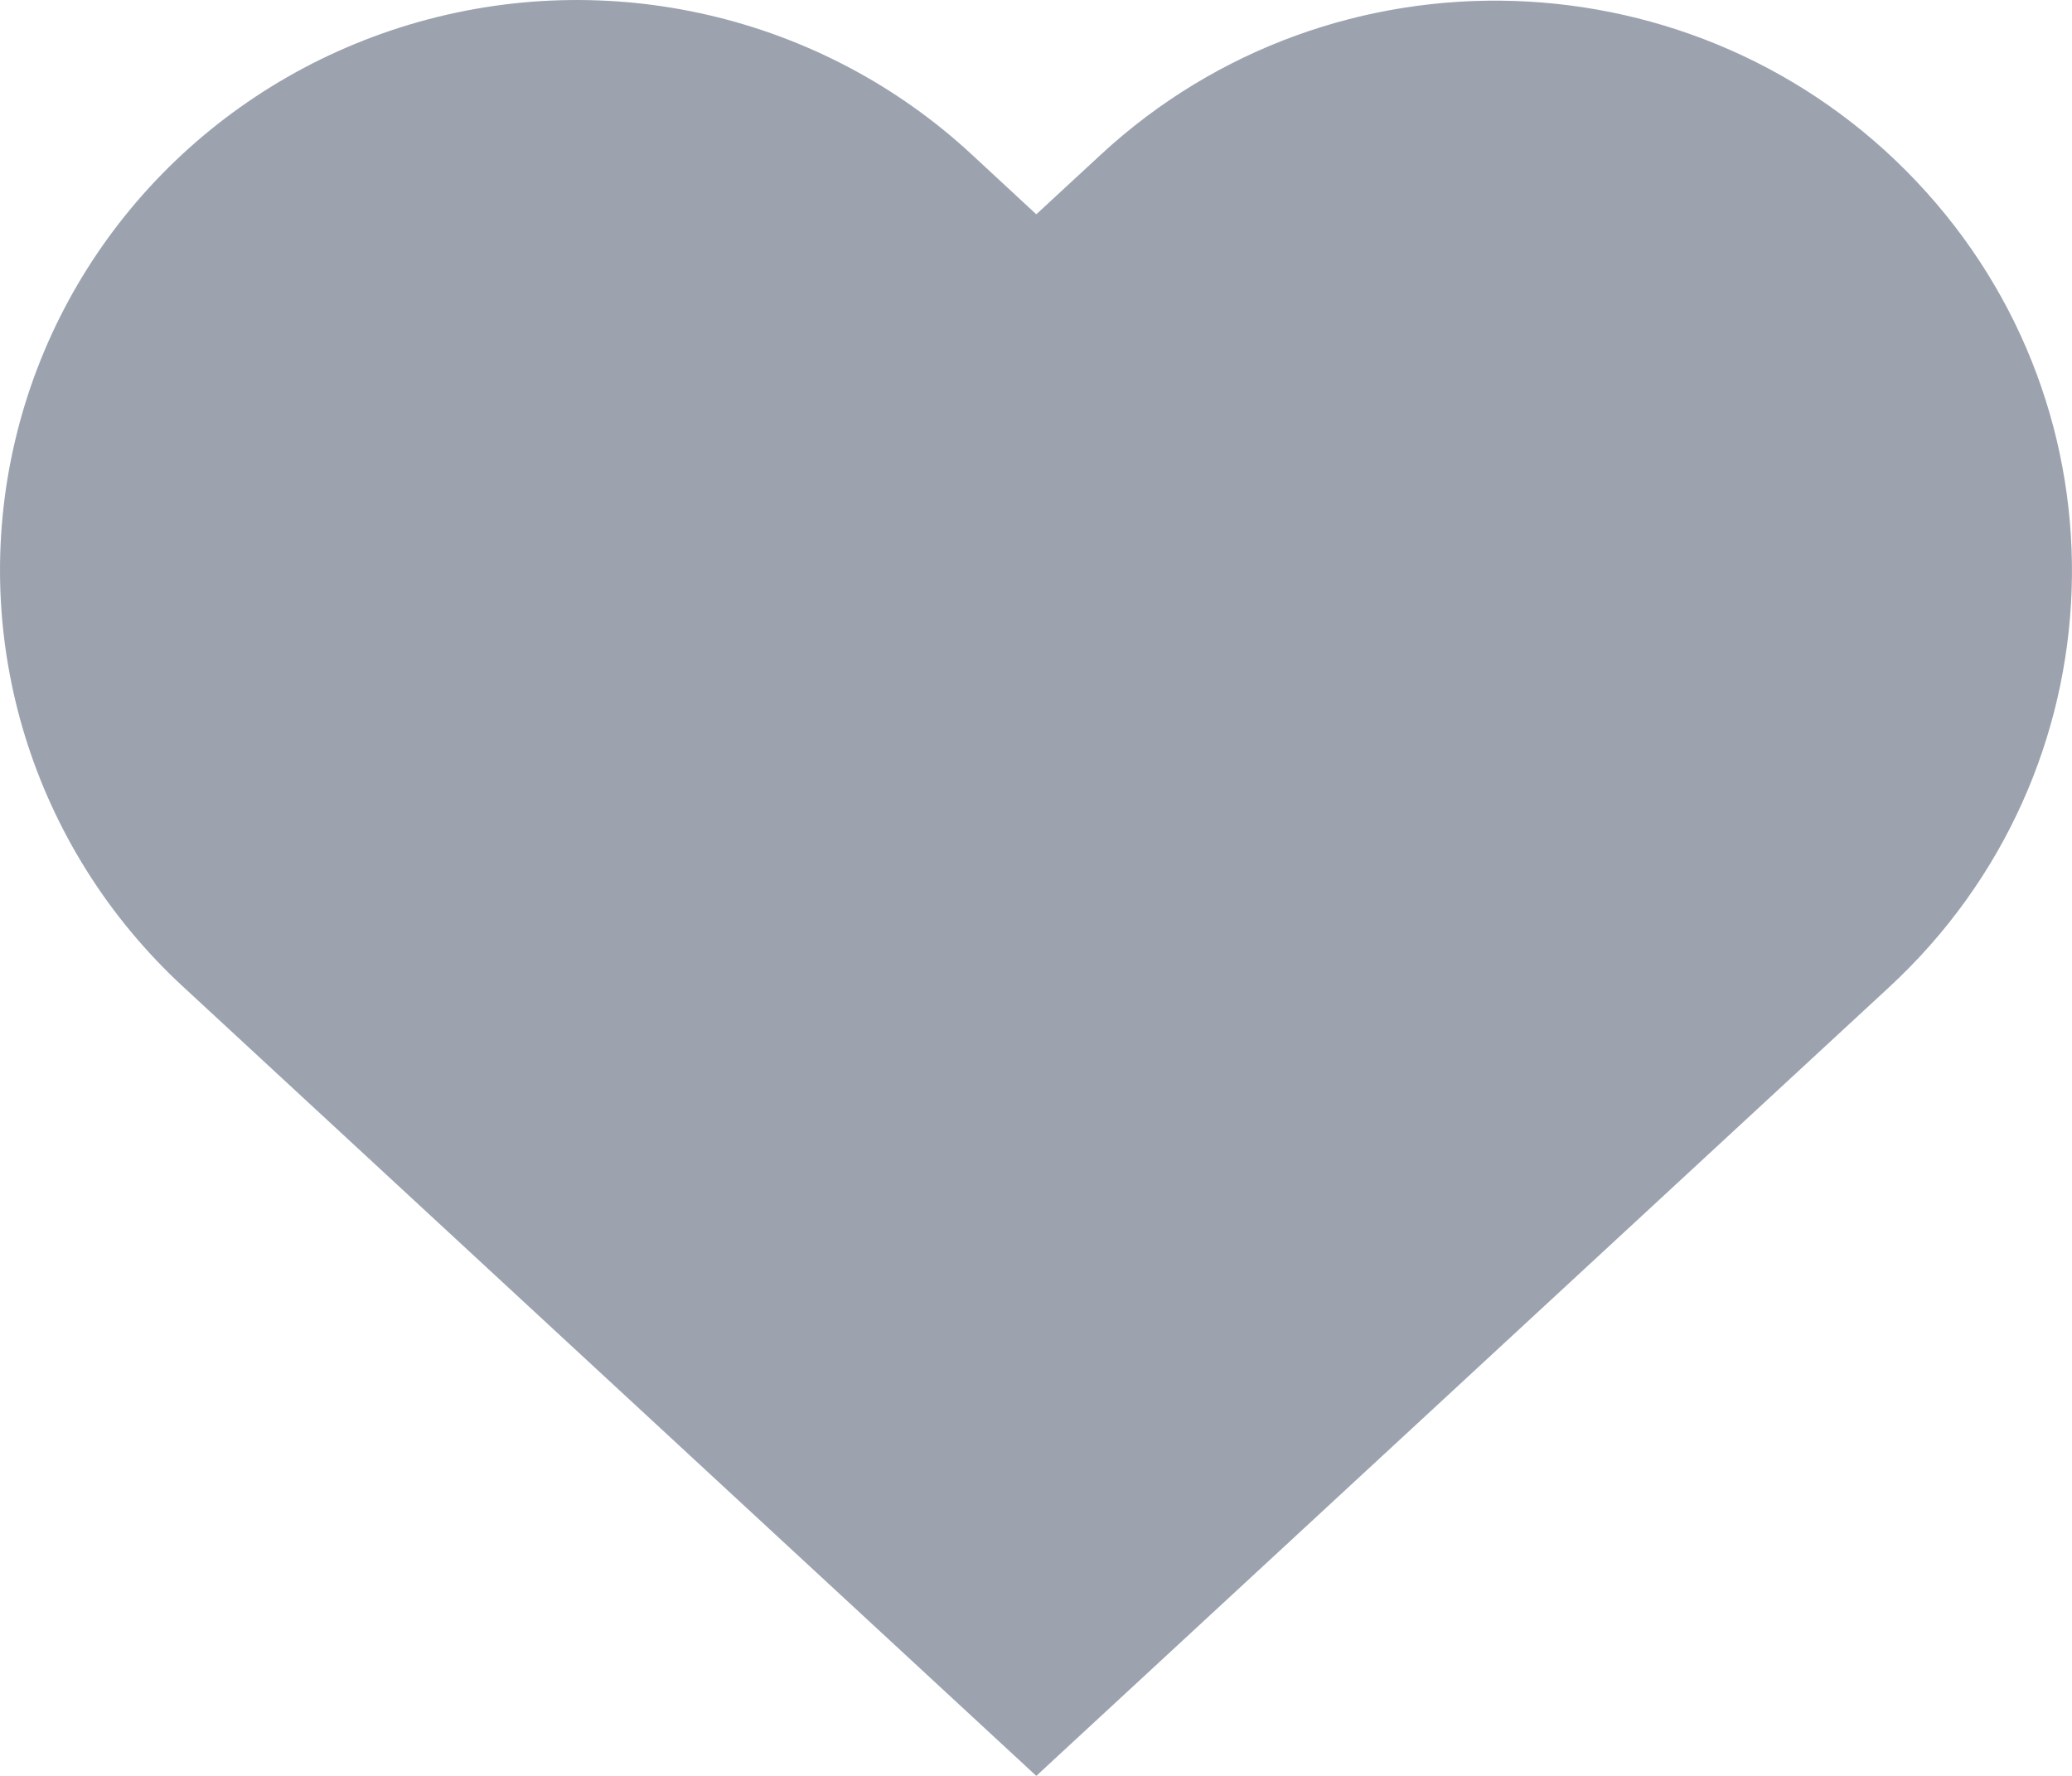 <?xml version="1.0" encoding="UTF-8"?>
<svg width="14px" height="12px" viewBox="0 0 14 12" version="1.1" xmlns="http://www.w3.org/2000/svg" xmlns:xlink="http://www.w3.org/1999/xlink" fill="#9ca3af">
    <!-- Generator: Sketch 64 (93537) - https://sketch.com -->
    <title>heart</title>
    <desc>Created with Sketch.</desc>
    <g id="heart" stroke="none" stroke-width="1" fill-rule="evenodd">
        <path d="M7.002,12 L1.24,6.67 C0.22,5.73 -0.214,4.324 0.101,2.982 C0.416,1.639 1.433,0.566 2.767,0.166 C4.101,-0.234 5.549,0.101 6.566,1.044 L7.002,1.448 L7.439,1.044 C9.011,-0.41 11.478,-0.329 12.948,1.225 C14.419,2.778 14.337,5.216 12.765,6.67 L7.002,12 Z" id="Path" fill-rule="nonzero"></path>
    </g>
</svg>